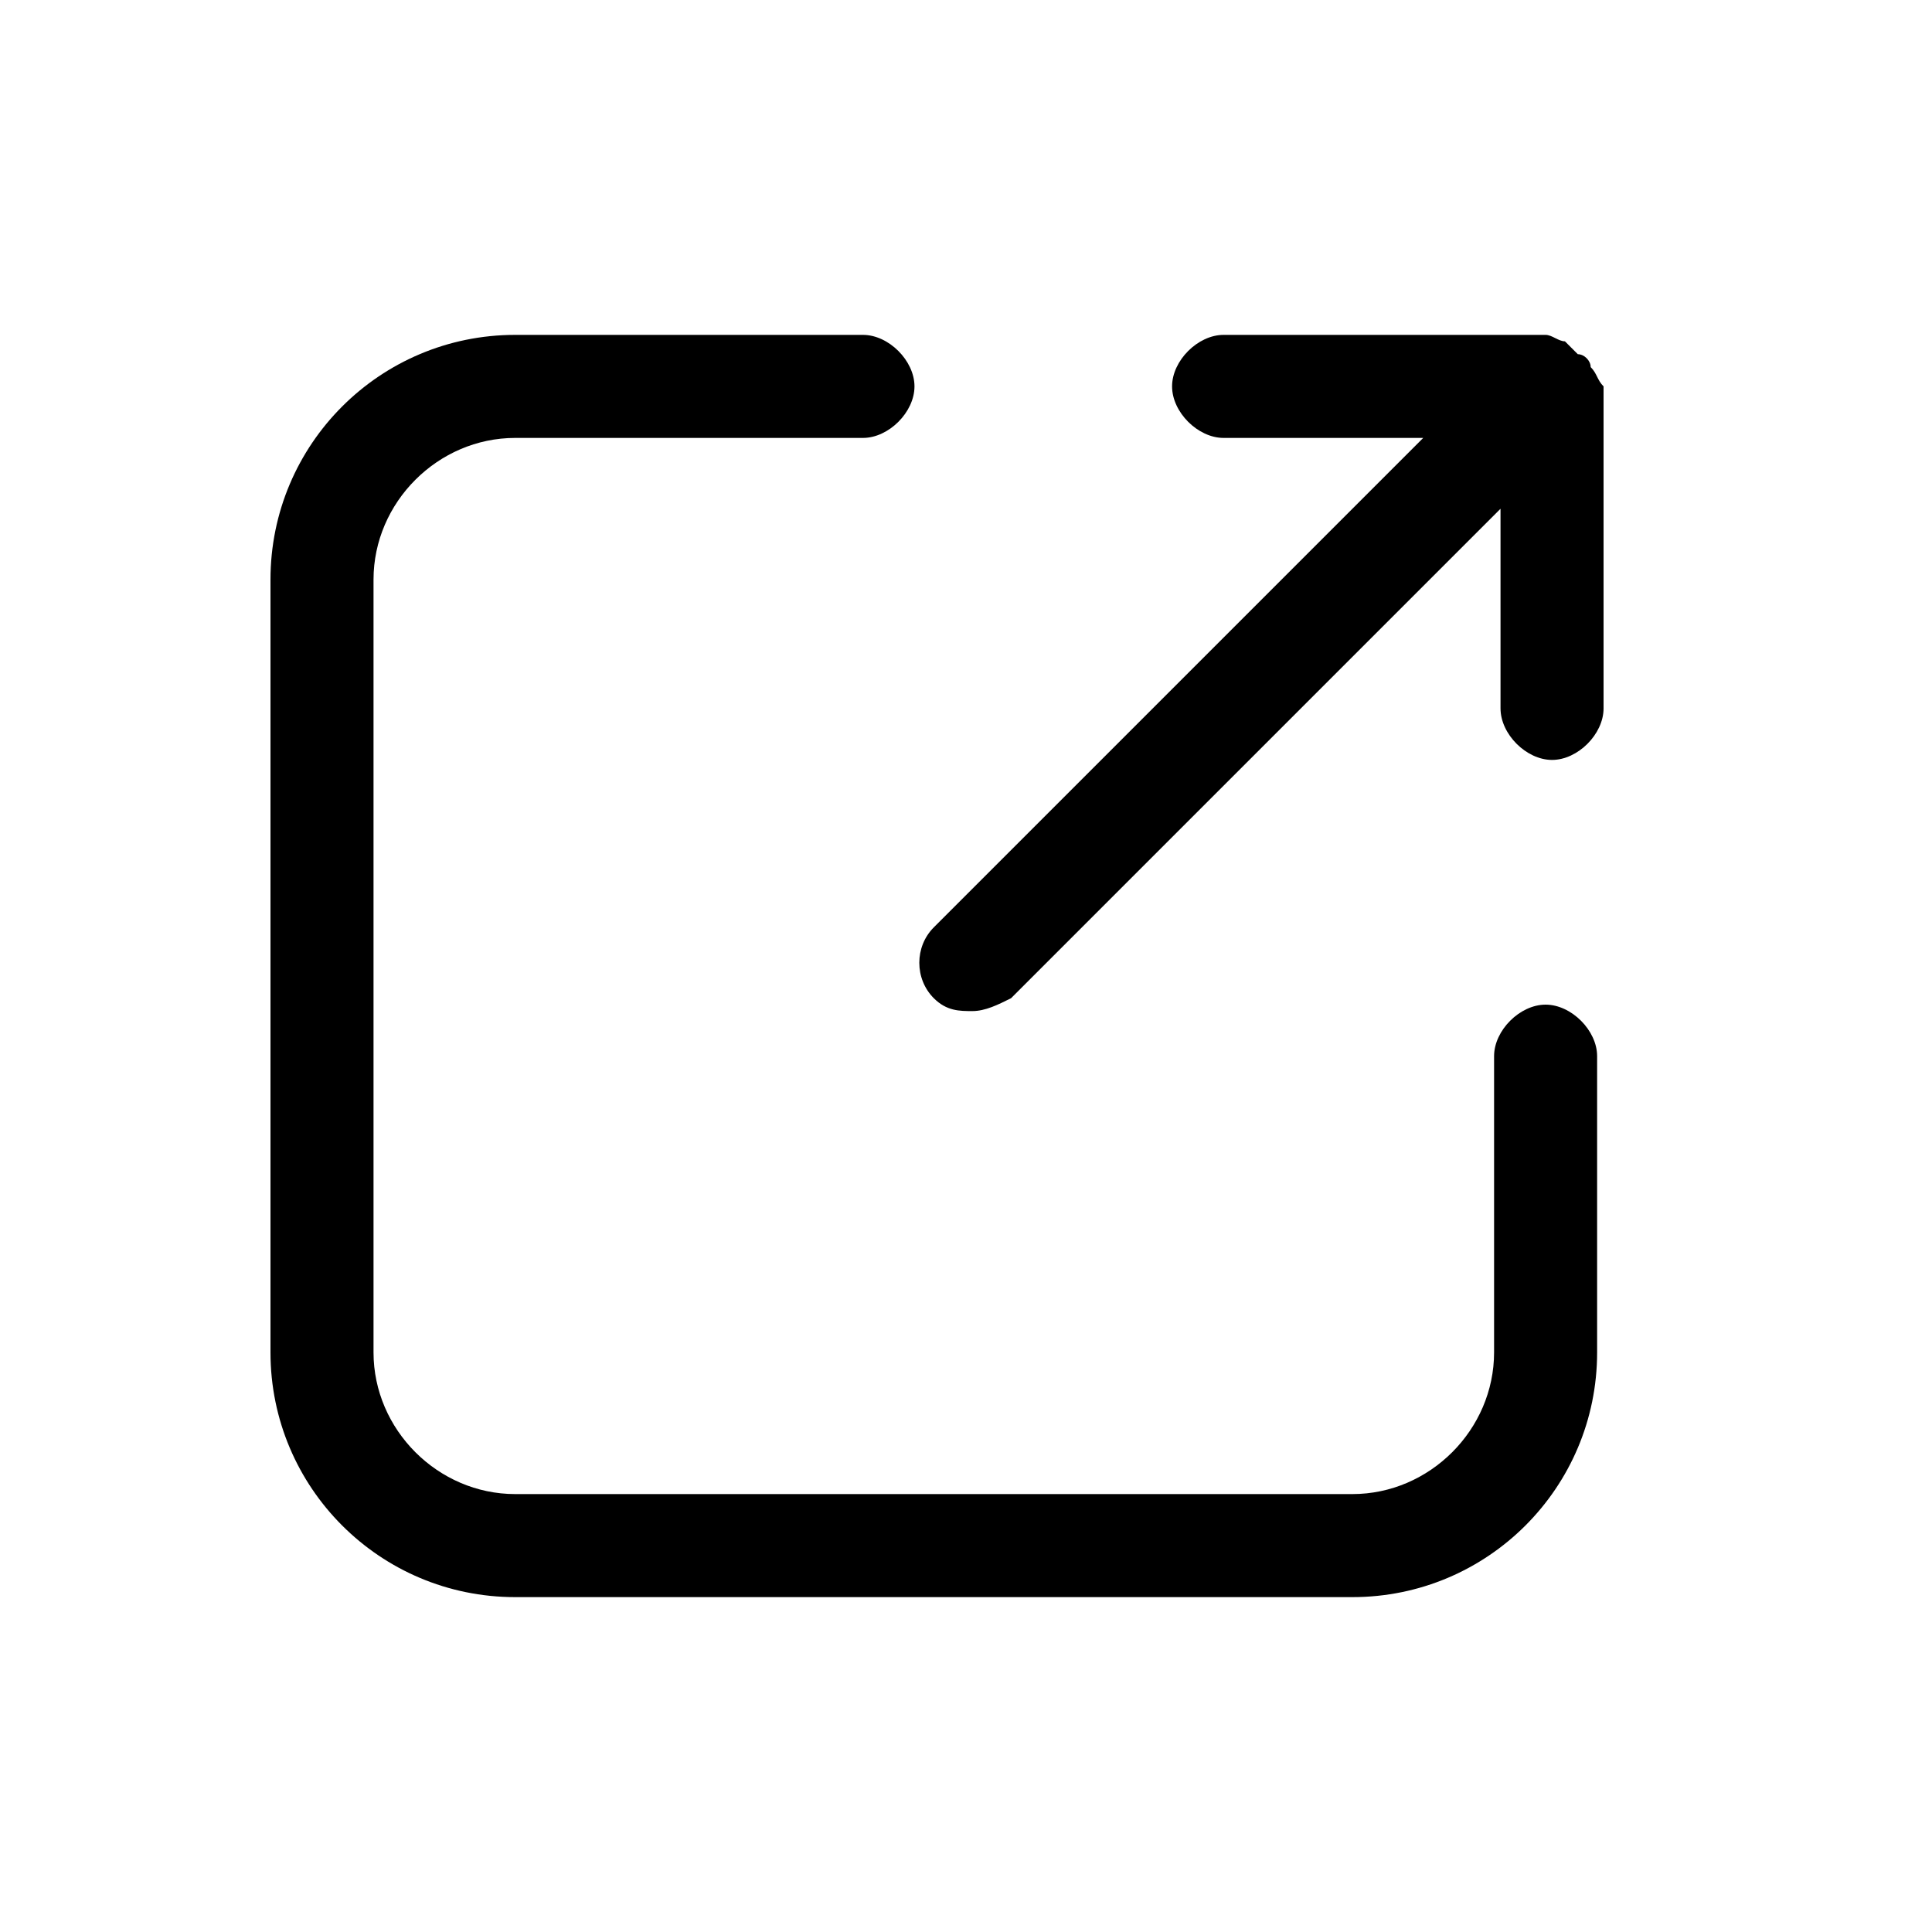 <?xml version="1.0" encoding="utf-8"?>
<!-- Generator: Adobe Illustrator 24.0.0, SVG Export Plug-In . SVG Version: 6.00 Build 0)  -->
<svg version="1.1" id="Layer_1" xmlns="http://www.w3.org/2000/svg" xmlns:xlink="http://www.w3.org/1999/xlink" x="0px" y="0px"
	 viewBox="0 0 30 30" style="enable-background:new 0 0 30 30;" xml:space="preserve">
<path d="M24.7,5.7c0-0.1-0.1-0.2-0.2-0.2c0,0,0,0,0,0c0,0,0,0,0,0c-0.1-0.1-0.1-0.1-0.2-0.2c-0.1,0-0.2-0.1-0.3-0.1c0,0,0,0,0,0h-5
	c-0.4,0-0.8,0.4-0.8,0.8s0.4,0.8,0.8,0.8h3.1l-7.6,7.6c-0.3,0.3-0.3,0.8,0,1.1c0.2,0.2,0.4,0.2,0.6,0.2s0.4-0.1,0.6-0.2l7.6-7.6V11
	c0,0.4,0.4,0.8,0.8,0.8s0.8-0.4,0.8-0.8V6C24.8,5.9,24.8,5.8,24.7,5.7z"/>
<g>
	<path d="M21,24.8H8c-2.1,0-3.8-1.7-3.8-3.8V9c0-2.1,1.7-3.8,3.8-3.8h5.4c0.4,0,0.8,0.4,0.8,0.8s-0.4,0.8-0.8,0.8H8
		c-1.2,0-2.2,1-2.2,2.2v12c0,1.2,1,2.2,2.2,2.2h13c1.2,0,2.2-1,2.2-2.2v-4.6c0-0.4,0.4-0.8,0.8-0.8s0.8,0.4,0.8,0.8V21
		C24.8,23.1,23.1,24.8,21,24.8z"/>
</g>
</svg>
